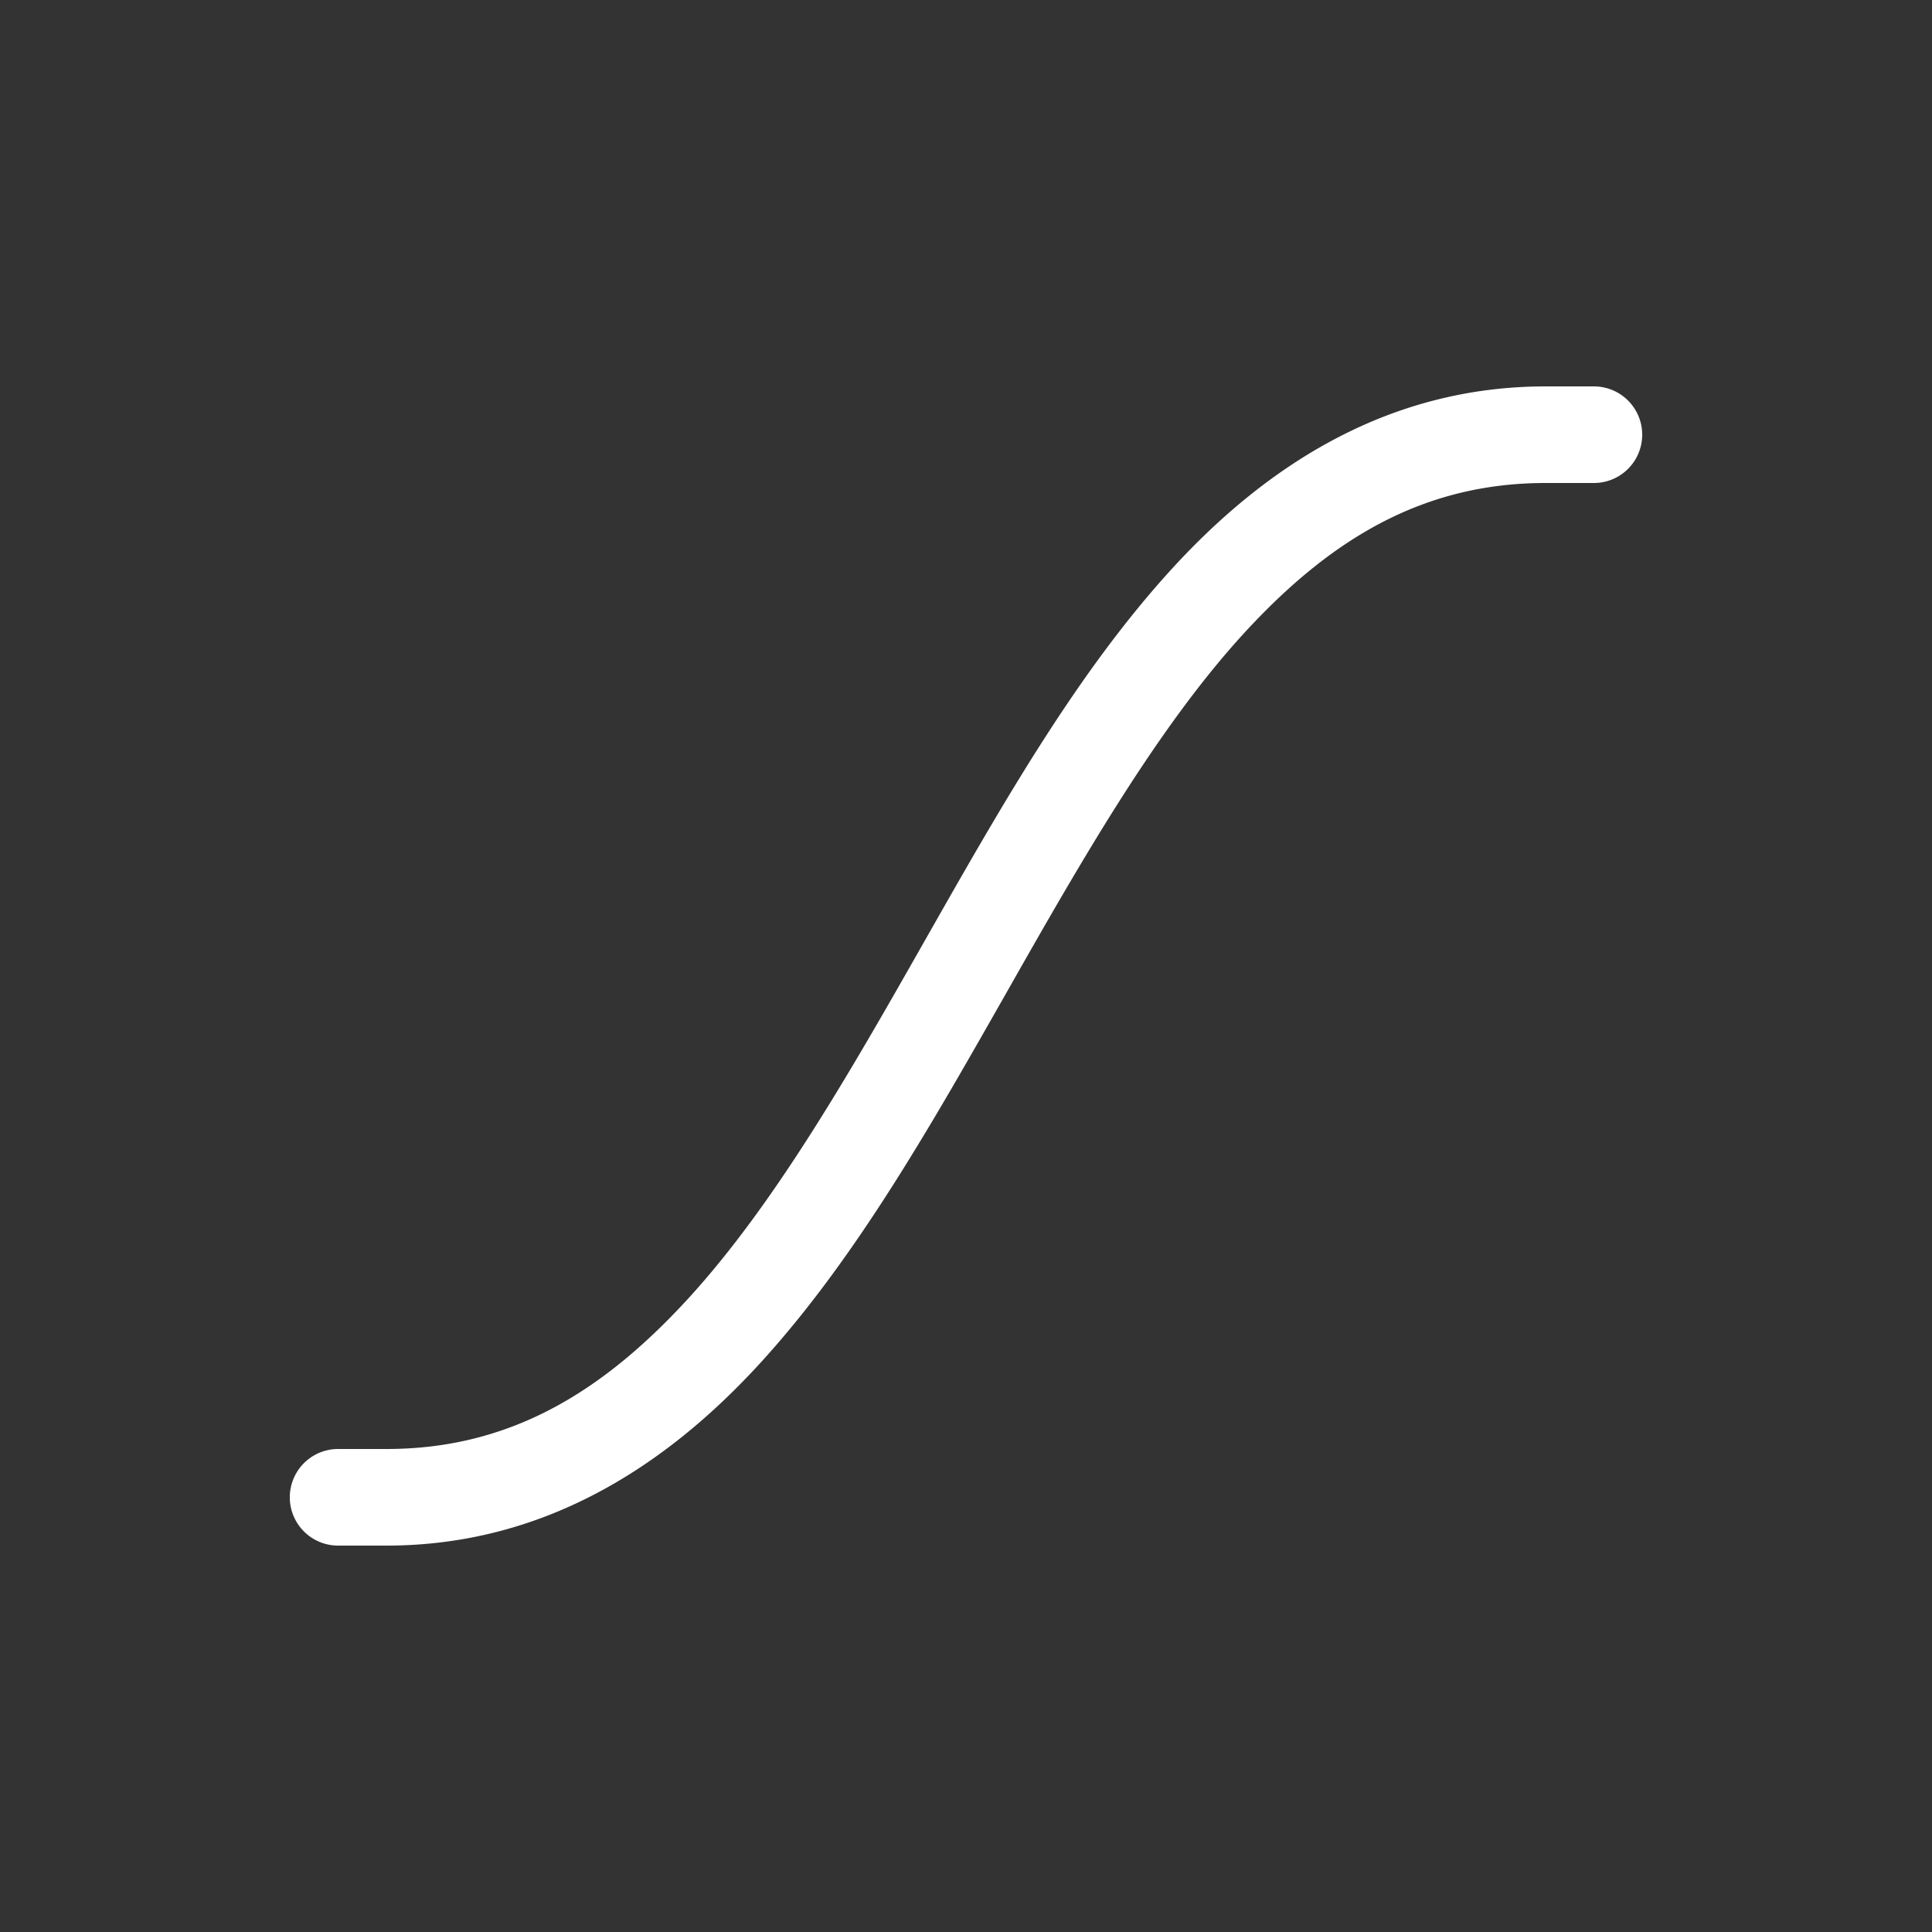 <svg xmlns="http://www.w3.org/2000/svg" viewBox="0 0 20 20" xml:space="preserve">
    <rect x="0" y="0" width="20" height="20" fill="#333333" stroke="none"/>
    <path fill="#ffffff" d="M16 4c-1.597 0-2.86.788-3.861 1.88-1.003 1.094-1.793 2.499-2.575 3.874-.78 1.375-1.553 2.72-2.441 3.69C6.235 14.412 5.278 15 4 15h-.5a.5.5 0 1 0 0 1H4c1.597 0 2.86-.788 3.861-1.88 1.003-1.094 1.793-2.499 2.575-3.874.78-1.375 1.553-2.72 2.441-3.69C13.765 5.588 14.722 5 16 5h.5a.5.5 0 1 0 0-1z"/>
</svg>
